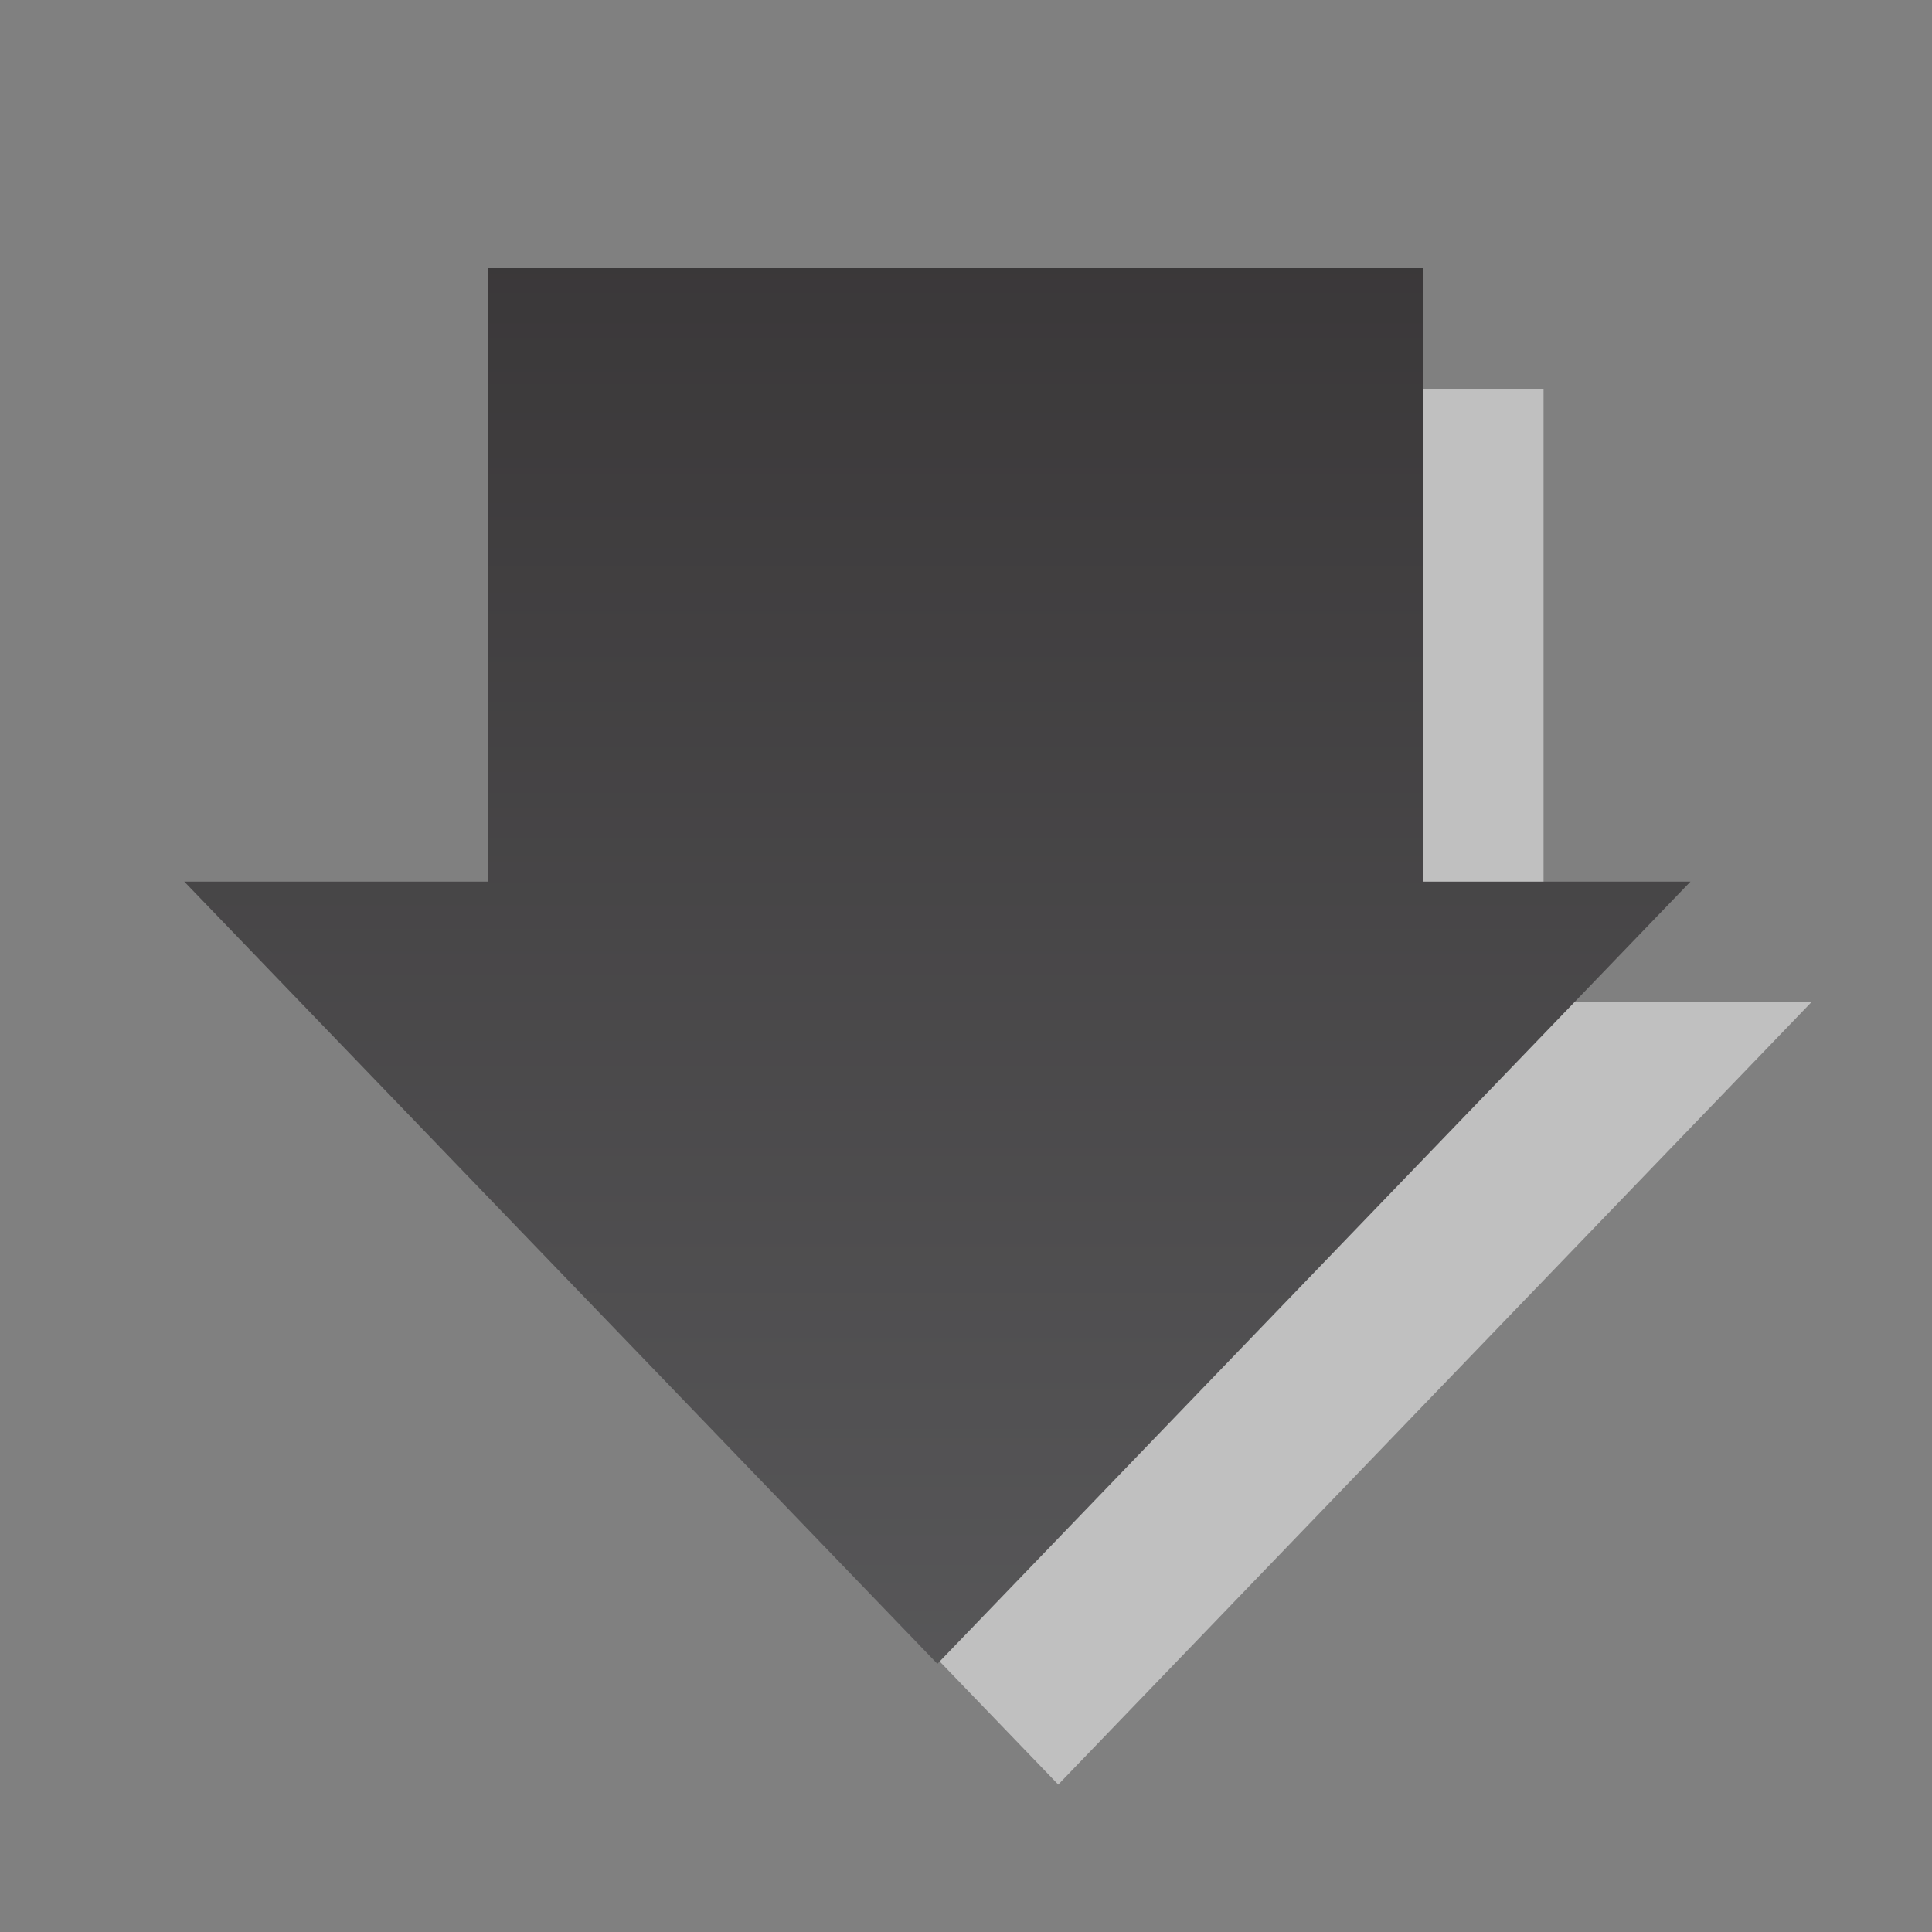 <?xml version="1.0" encoding="utf-8"?>
<!-- Generator: Adobe Illustrator 14.0.0, SVG Export Plug-In . SVG Version: 6.00 Build 43363)  -->
<!DOCTYPE svg PUBLIC "-//W3C//DTD SVG 1.1//EN" "http://www.w3.org/Graphics/SVG/1.1/DTD/svg11.dtd">
<svg version="1.1" id="Layer_1" xmlns="http://www.w3.org/2000/svg" xmlns:xlink="http://www.w3.org/1999/xlink" x="0px" y="0px"
	 width="16px" height="16px" viewBox="0 0 16 16" enable-background="new 0 0 16 16" xml:space="preserve">
<rect x="0" y="0" width="16" height="16" fill="#808080" stroke="none"/>
<g id="Left_Arrow_3_">
	<g opacity="0.5">
		<polygon fill="#FFFFFF" points="5.039,3.221 5.039,8.301 2.526,8.301 8.764,14.779 15,8.301 12.783,8.301 12.783,3.221 		"/>
	</g>
	<g>
		
			<linearGradient id="SVGID_1_" gradientUnits="userSpaceOnUse" x1="-297.548" y1="388.406" x2="-297.548" y2="418.096" gradientTransform="matrix(-1 0 0 1 -289.785 -395.559)">
			<stop  offset="0" style="stop-color:#231F20"/>
			<stop  offset="1" style="stop-color:#6D6E70"/>
		</linearGradient>
		<polygon fill="url(#SVGID_1_)" points="4.039,2.221 4.039,7.301 1.526,7.301 7.763,13.779 14,7.301 11.783,7.301 11.783,2.221 		
			"/>
	</g>
</g>
</svg>
